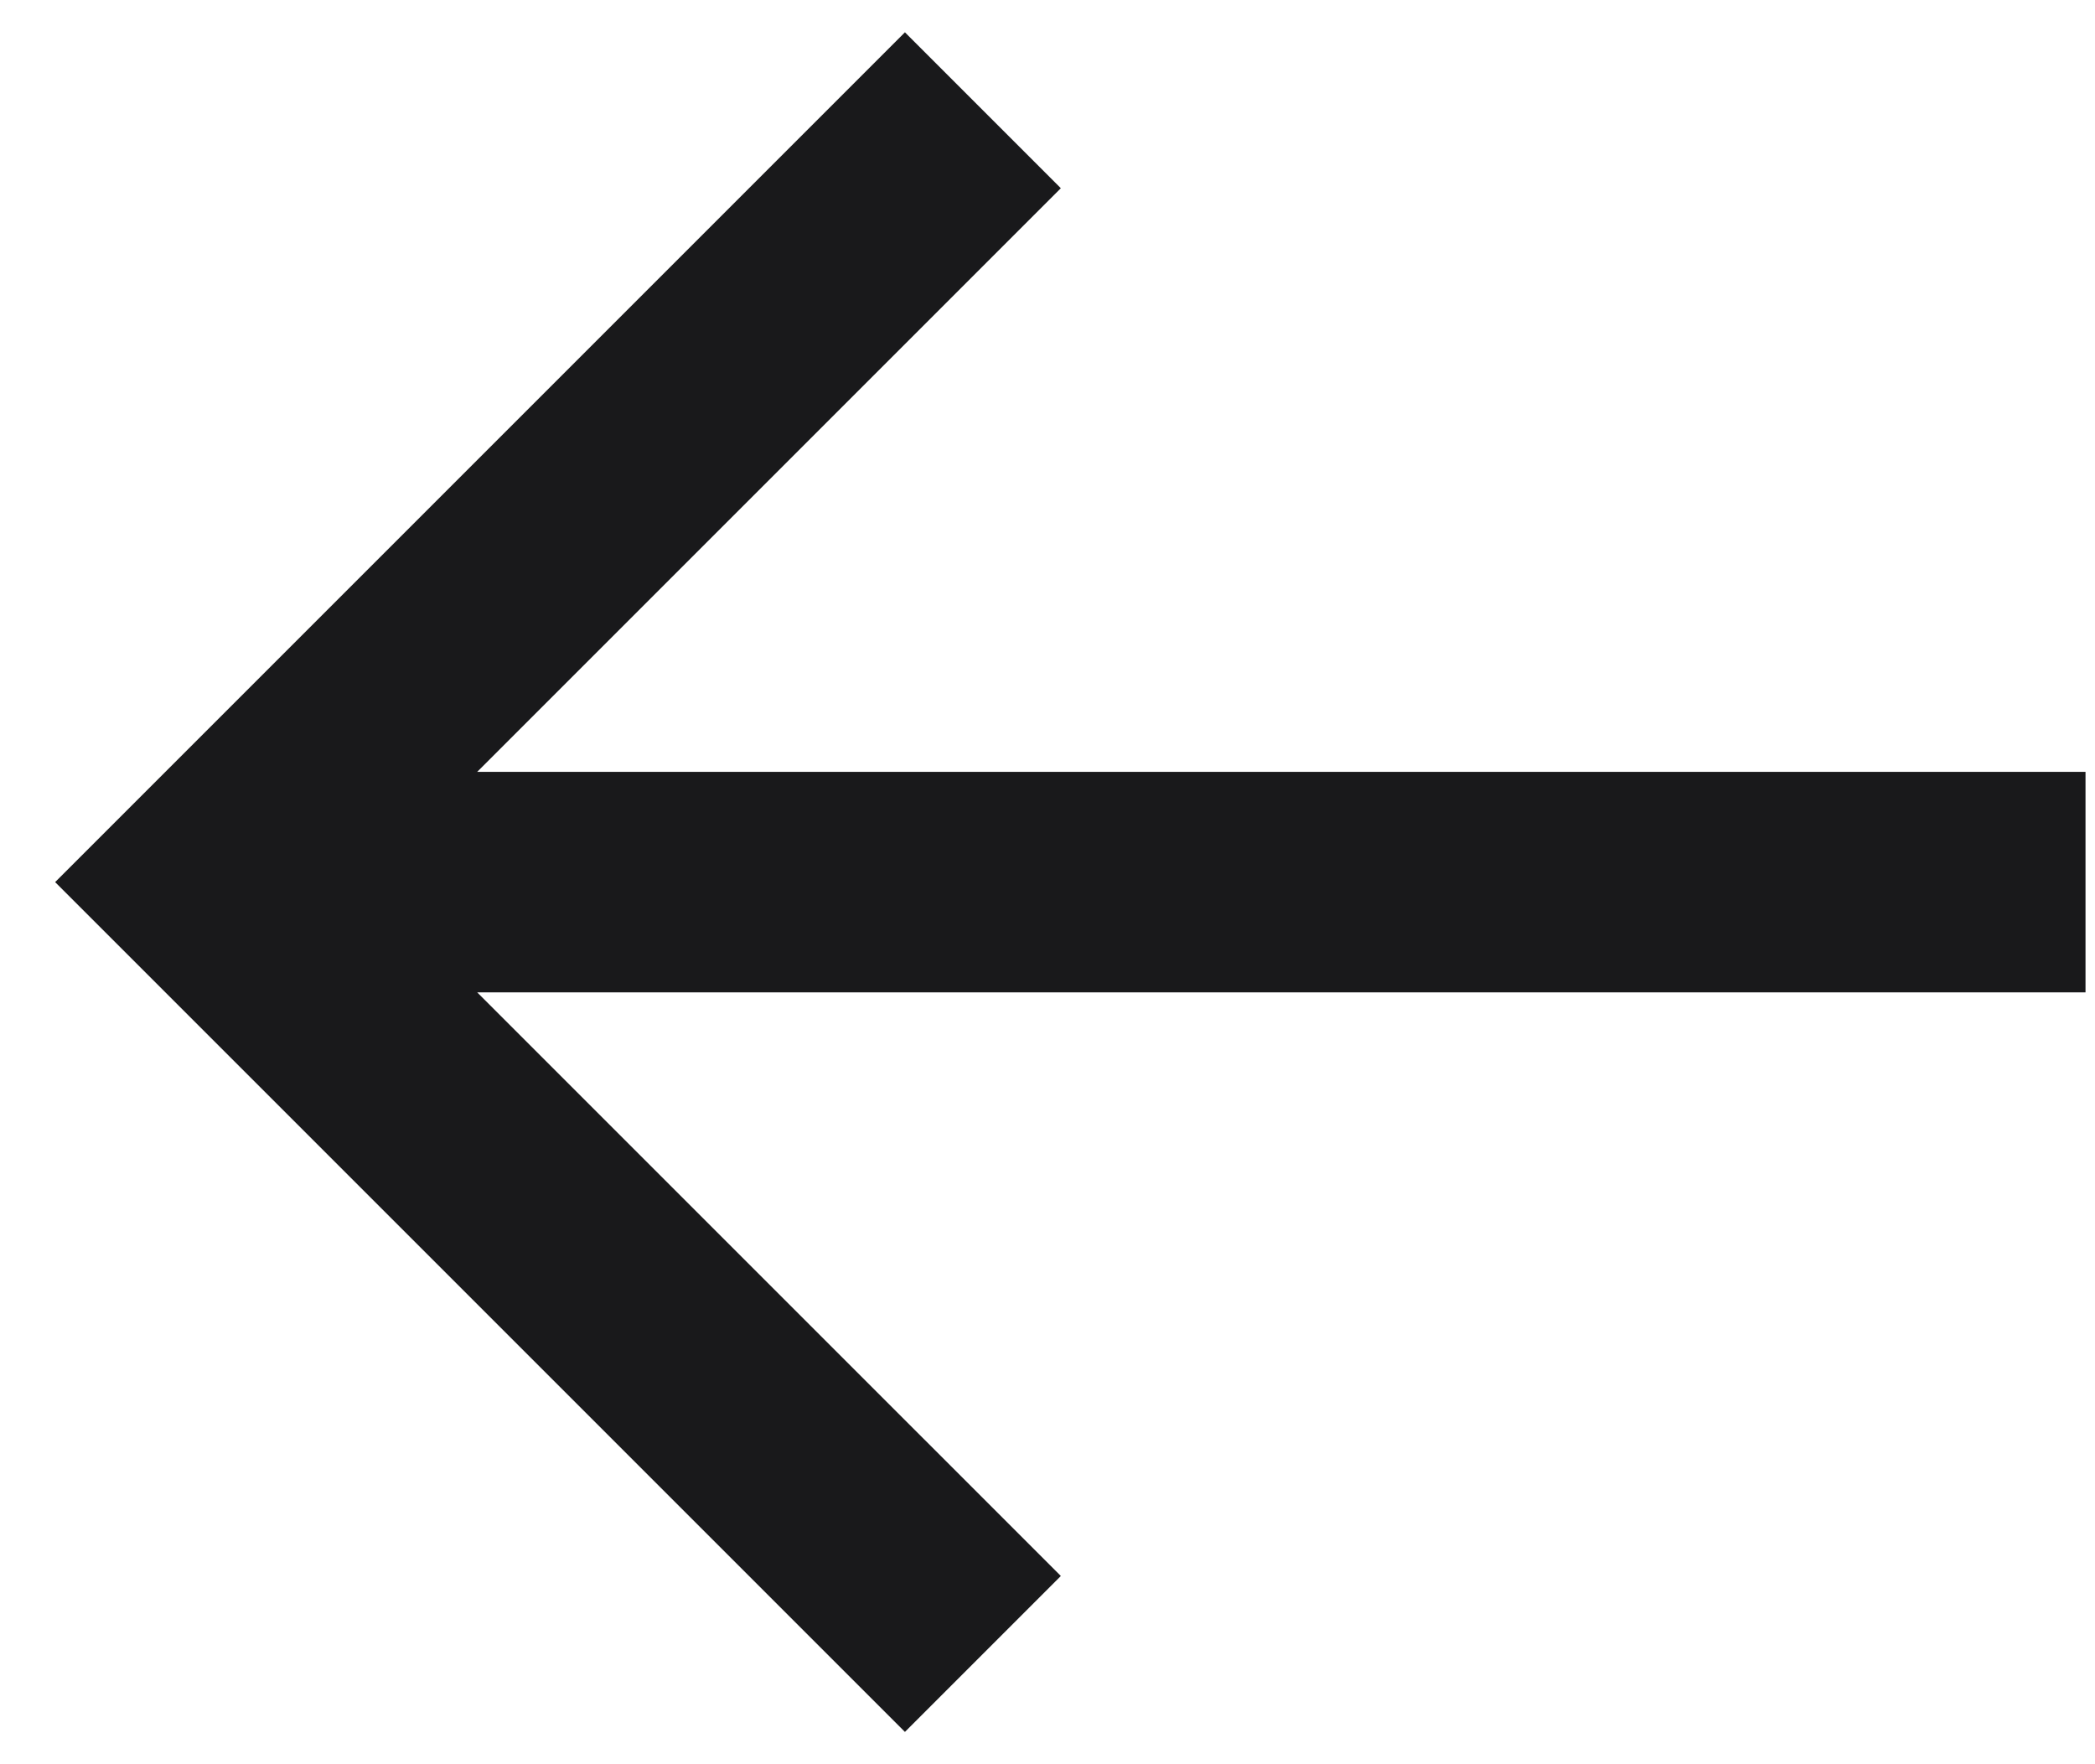 <svg width="19" height="16" viewBox="0 0 19 16" fill="none" xmlns="http://www.w3.org/2000/svg">
<path d="M18.914 7H4.328L9.621 1.707L8.207 0.293L0.5 8L8.207 15.707L9.621 14.293L4.328 9H18.914V7Z" fill="#19191B"/>
</svg>
